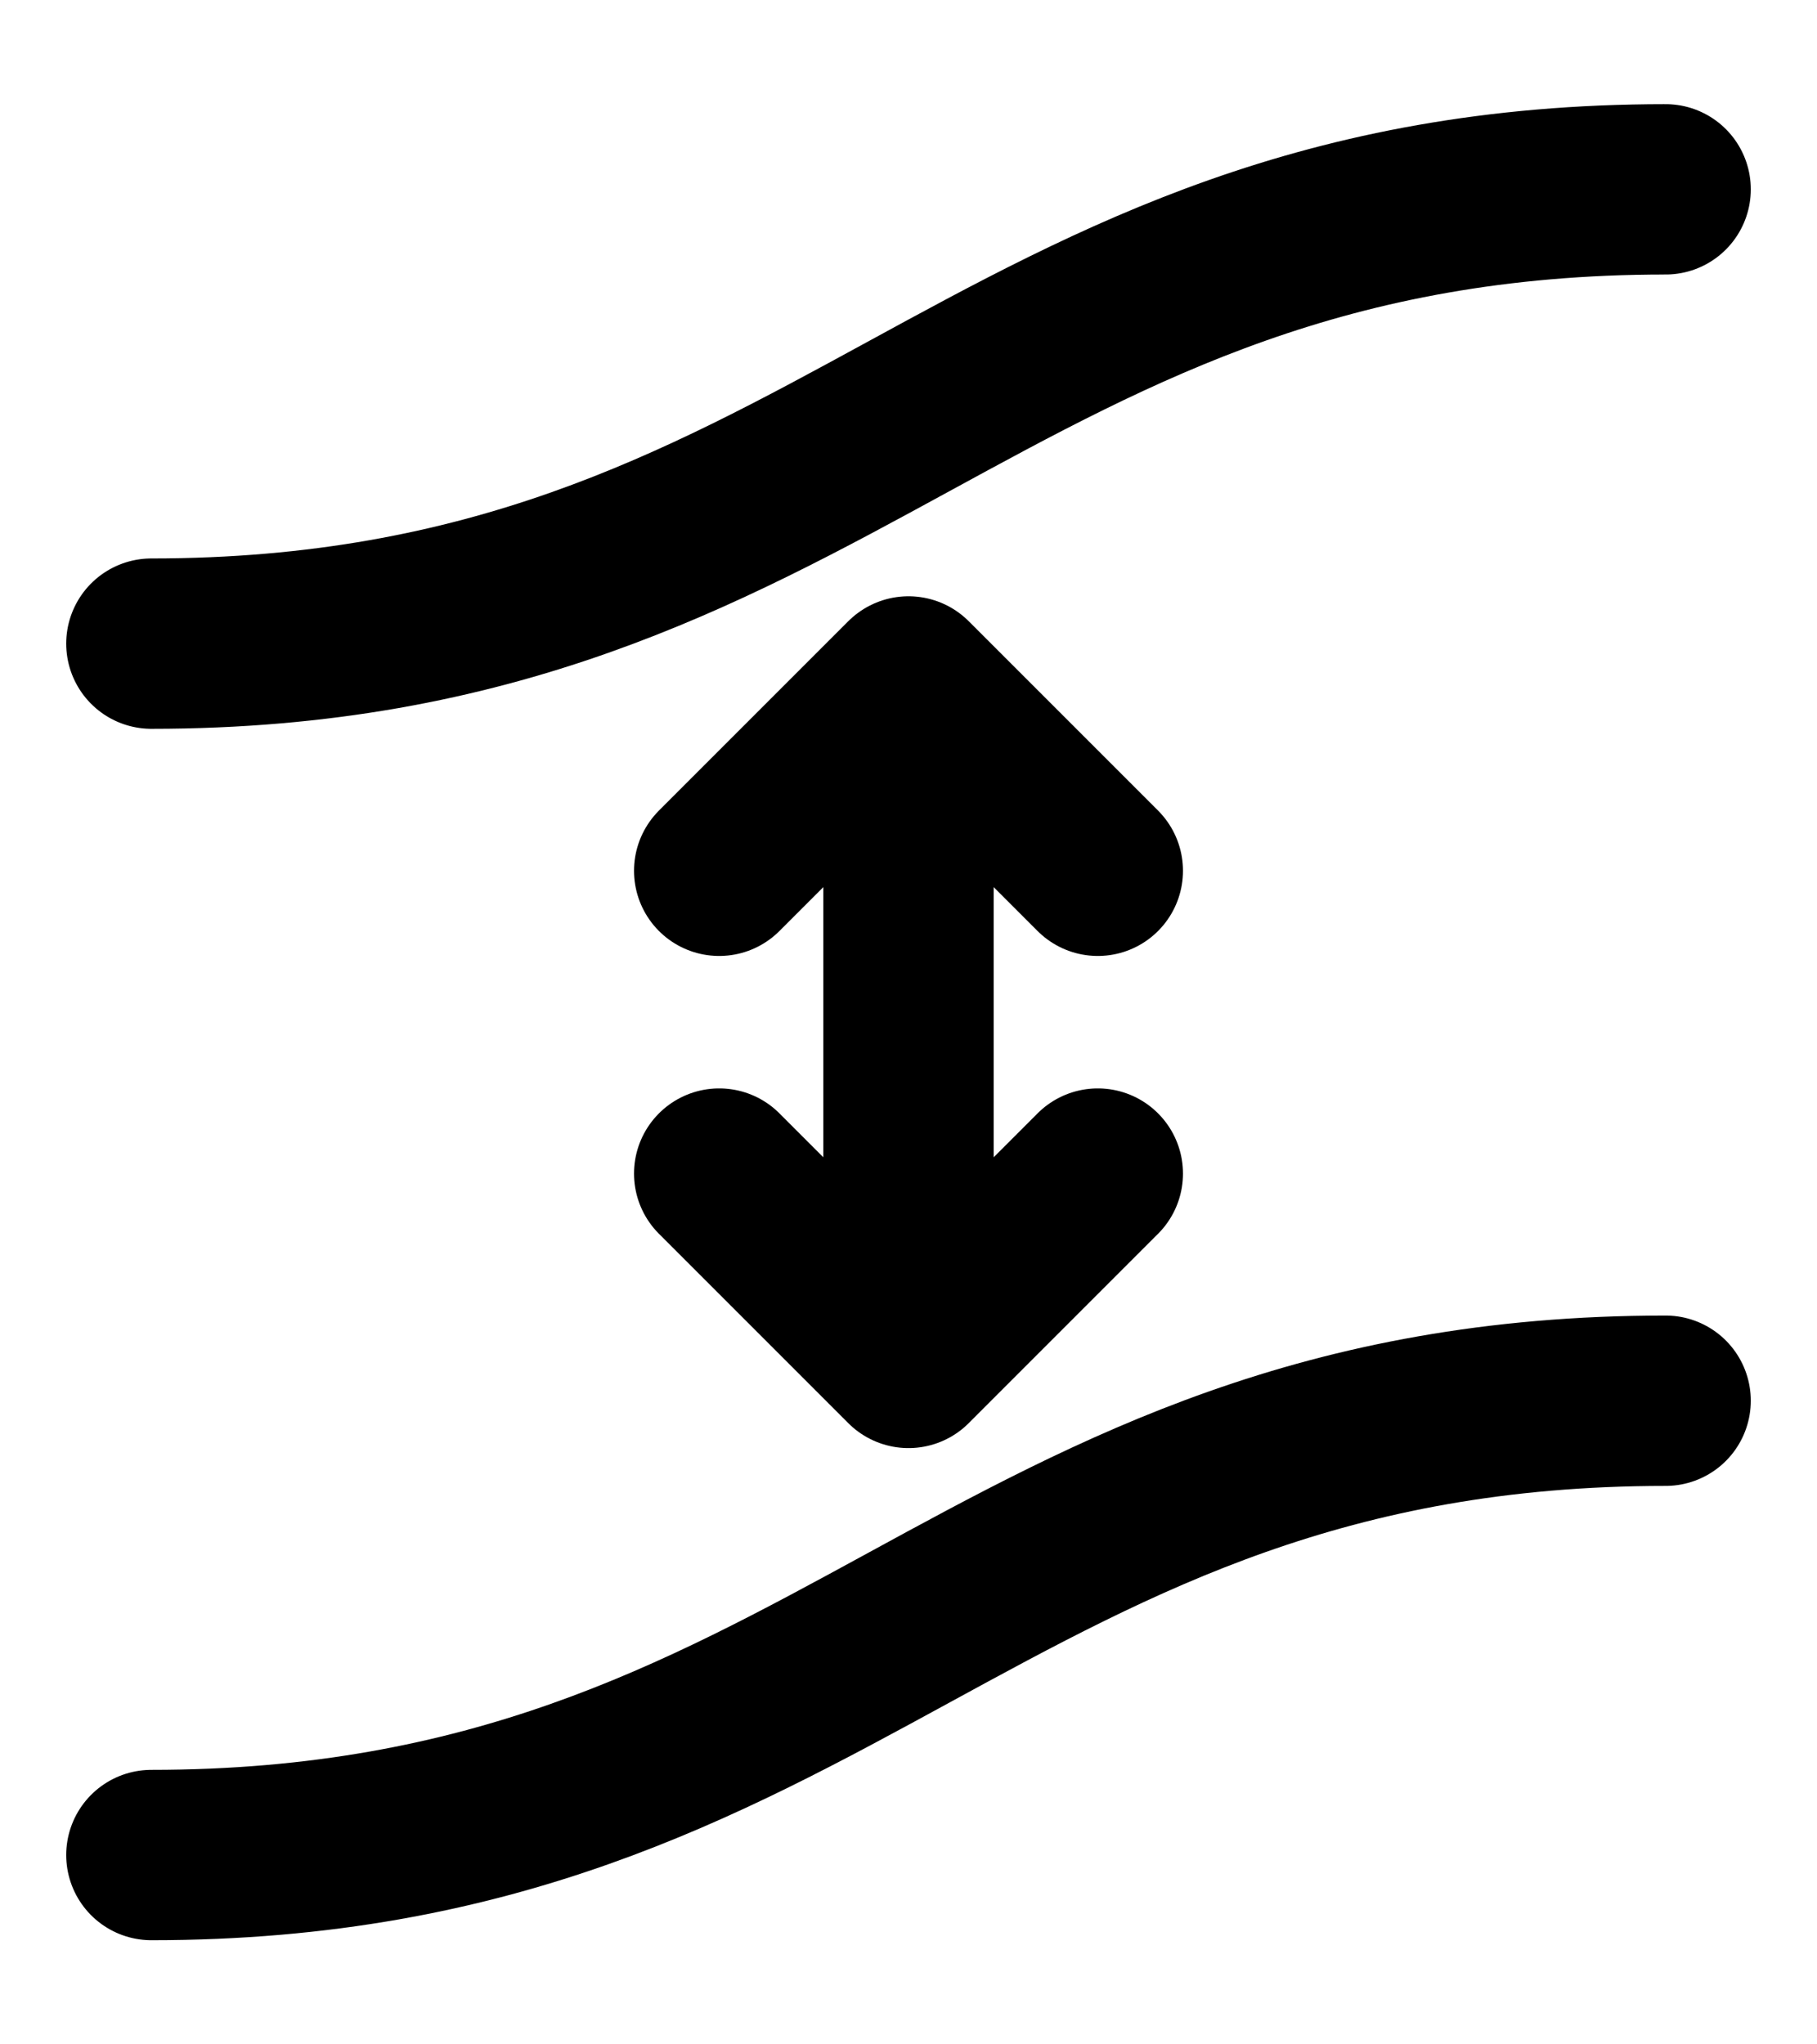 <svg width="16" height="18" viewBox="0 0 16 18" fill="none" xmlns="http://www.w3.org/2000/svg">
<path d="M14.667 12.333C8.667 12.333 7.333 16.333 1.333 16.333" stroke="black" stroke-width="1.5" stroke-linecap="round" stroke-linejoin="round"/>
<path d="M14.667 1.667C8.667 1.667 7.333 5.667 1.333 5.667" stroke="black" stroke-width="1.5" stroke-linecap="round" stroke-linejoin="round"/>
<path d="M8 12V6M8 12L9.667 10.333M8 12L6.333 10.333M8 6L9.667 7.667M8 6L6.333 7.667" stroke="black" stroke-width="1.5" stroke-linecap="round" stroke-linejoin="round"/>
</svg>
